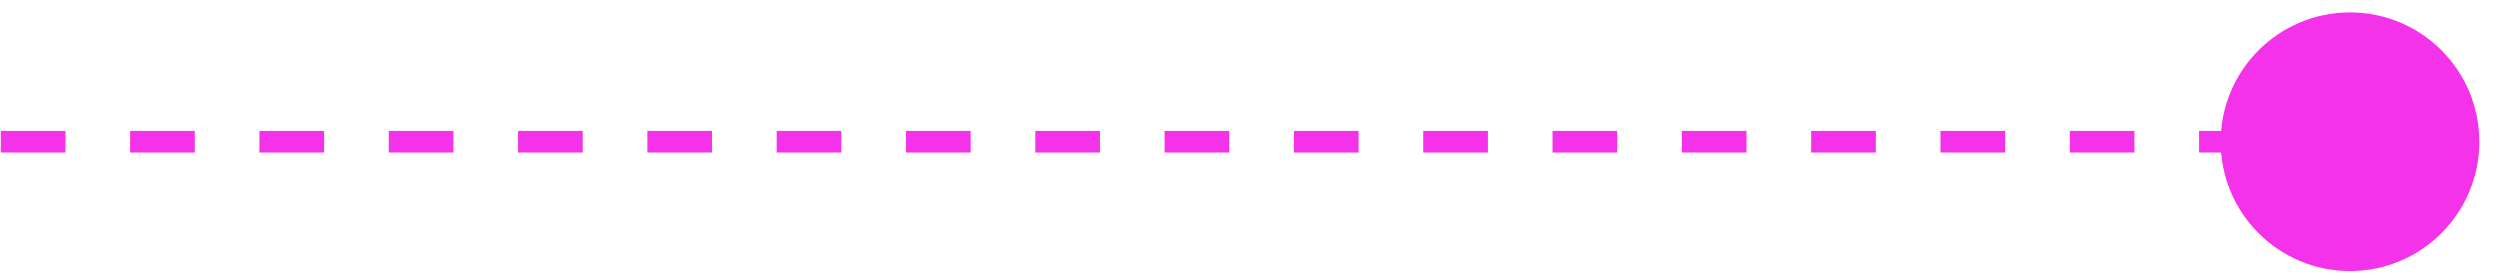 <?xml version="1.0" encoding="UTF-8"?>
<svg width="116px" height="13px" viewBox="0 0 116 13" version="1.1" xmlns="http://www.w3.org/2000/svg" xmlns:xlink="http://www.w3.org/1999/xlink">
    <!-- Generator: Sketch 47.1 (45422) - http://www.bohemiancoding.com/sketch -->
    <title>6line</title>
    <desc>Created with Sketch.</desc>
    <defs></defs>
    <g id="pager" stroke="none" stroke-width="1" fill="none" fill-rule="evenodd">
        <g id="01-Start" transform="translate(-1086, -591)">
            <g id="Group-10" transform="translate(996, 540)">
                <g id="Group-7">
                    <g id="6line" transform="translate(148.038, 57.576) scale(-1, 1) rotate(-180) translate(-148.038, -57.576) translate(90.538, 51.576)">
                        <path d="M4.79226826e-17,6 L110.502,6" id="Line-Copy" stroke="#F432E9" stroke-linecap="square" stroke-dasharray="2,4"></path>
                        <circle id="Oval-2-Copy-5" fill="#F432E9" cx="108.502" cy="6" r="6"></circle>
                    </g>
                </g>
            </g>
        </g>
    </g>
</svg>